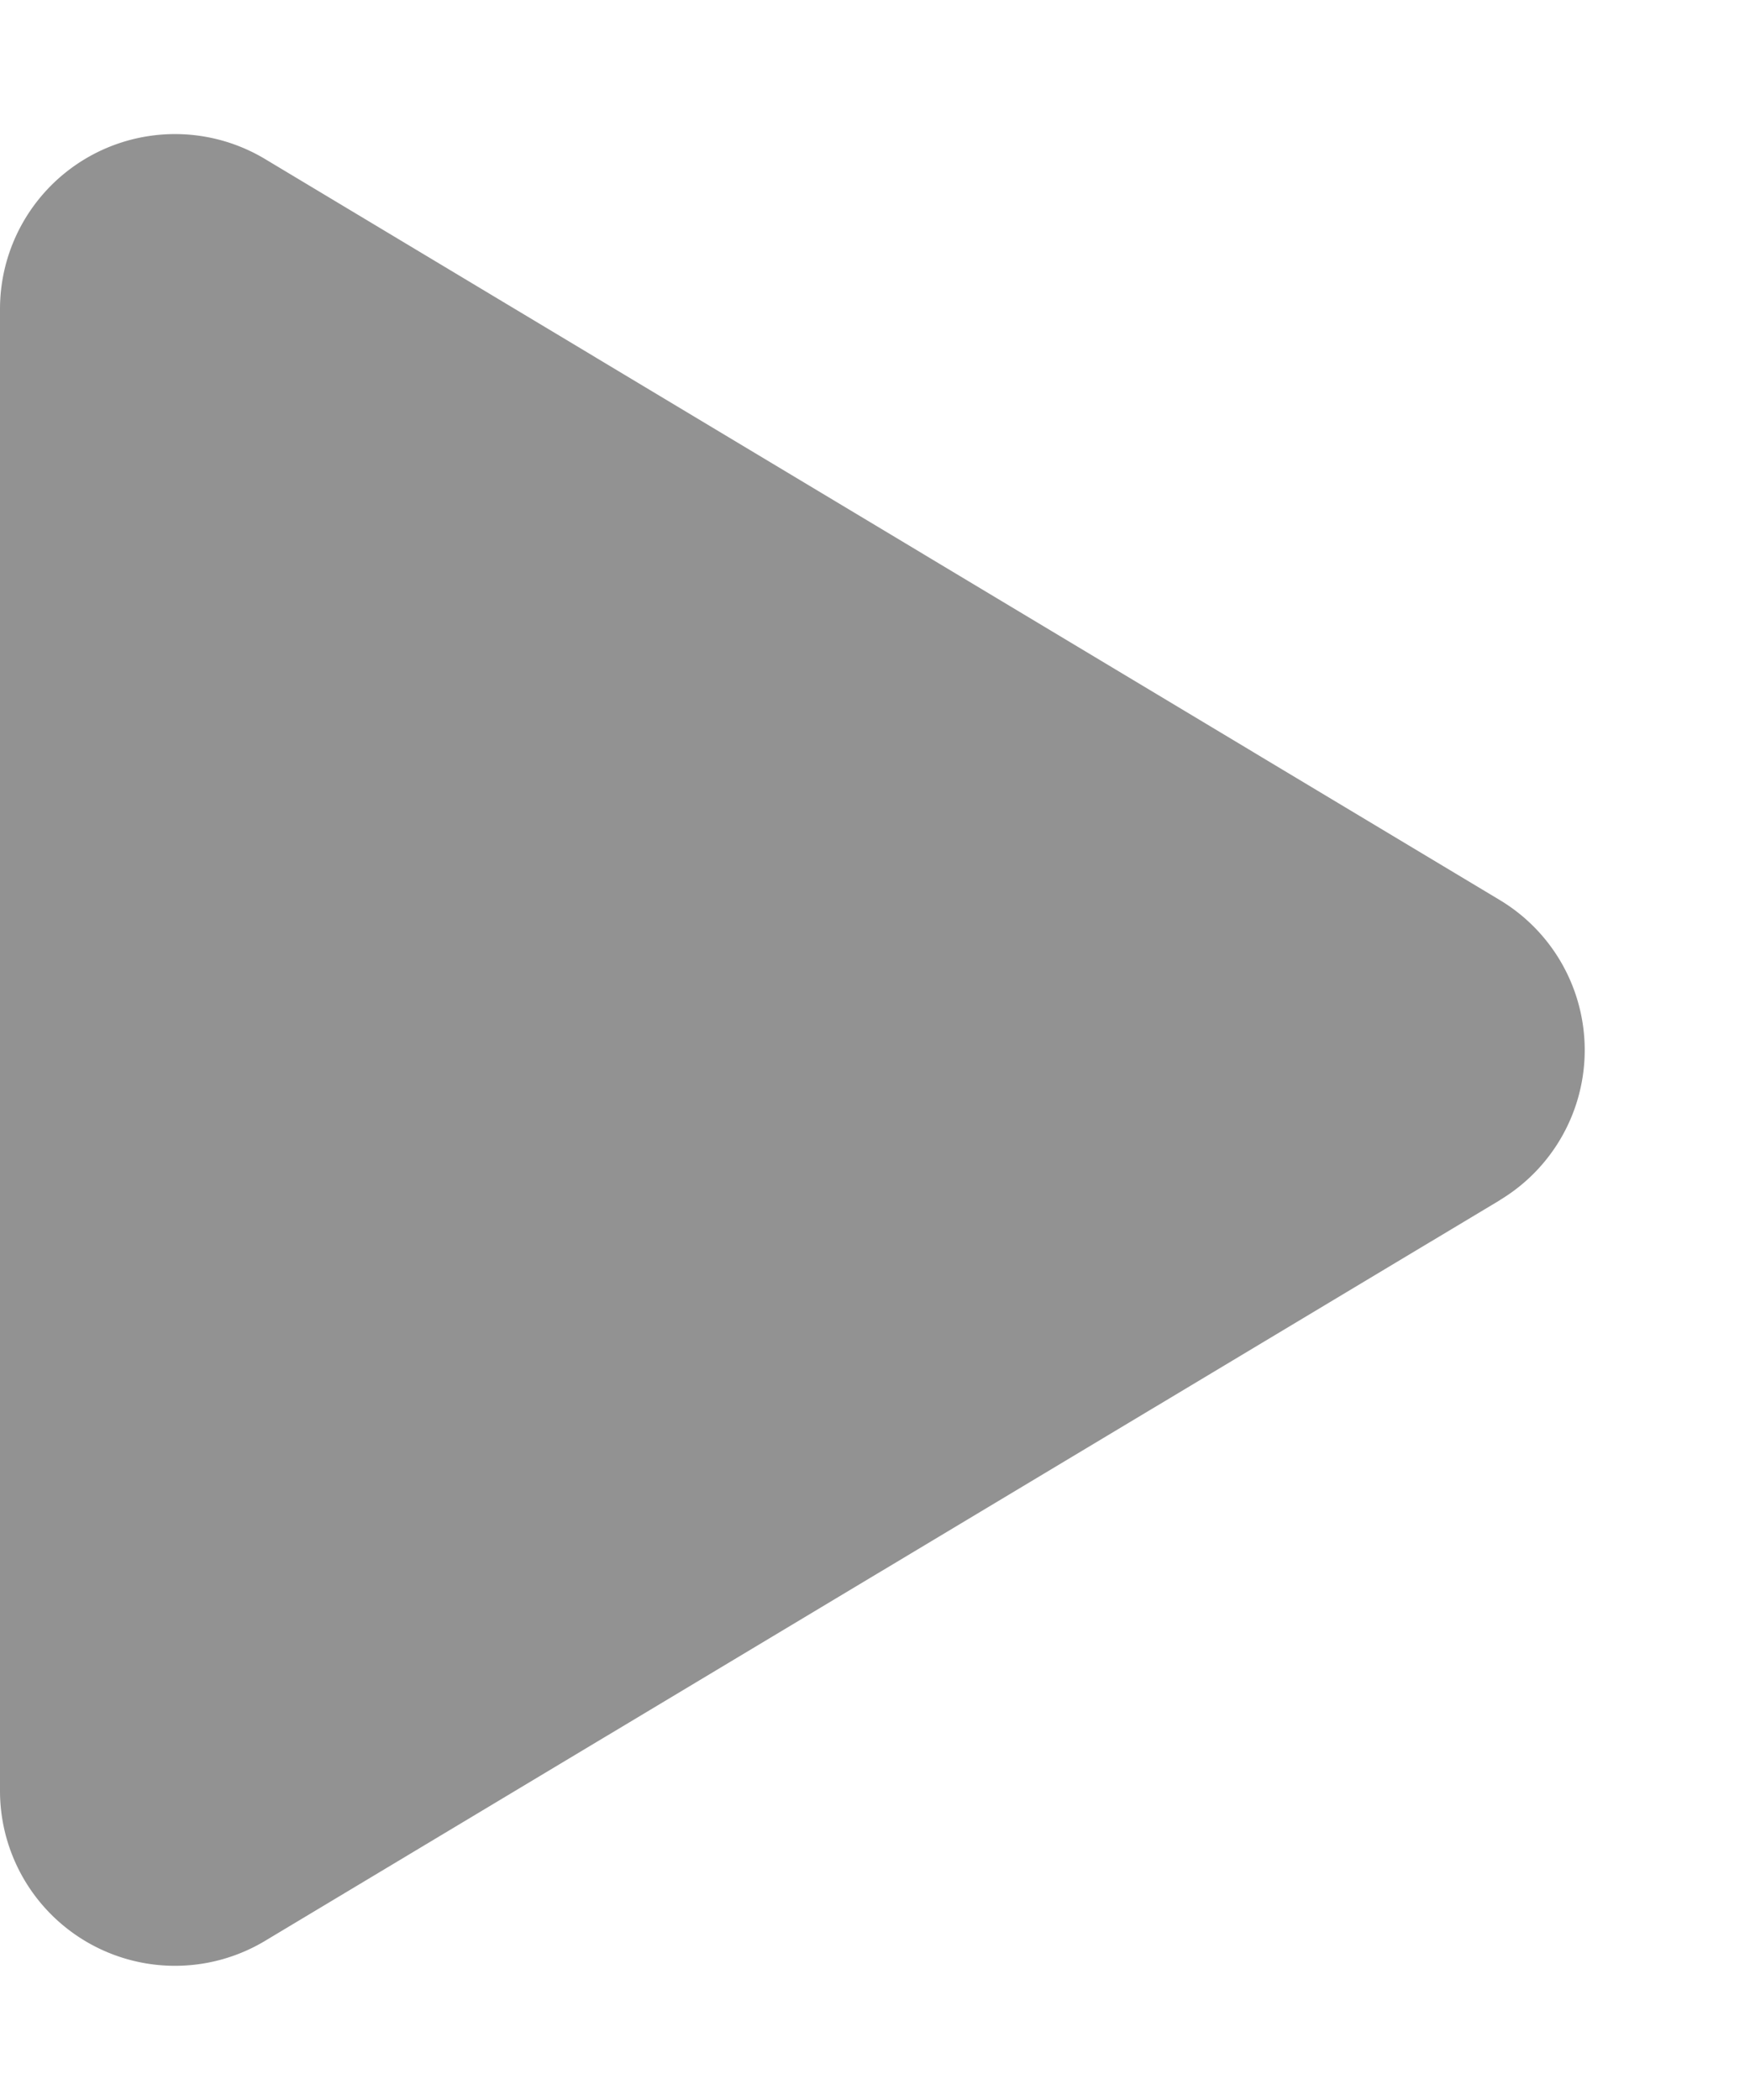 <svg width="10" height="12" fill="none" xmlns="http://www.w3.org/2000/svg"><path d="M8.57 6.858a1 1 0 0 0 0-1.715L1.515.909A1 1 0 0 0 0 1.766v8.468a1 1 0 0 0 1.514.857l7.057-4.233Z" fill="#929292"/></svg>